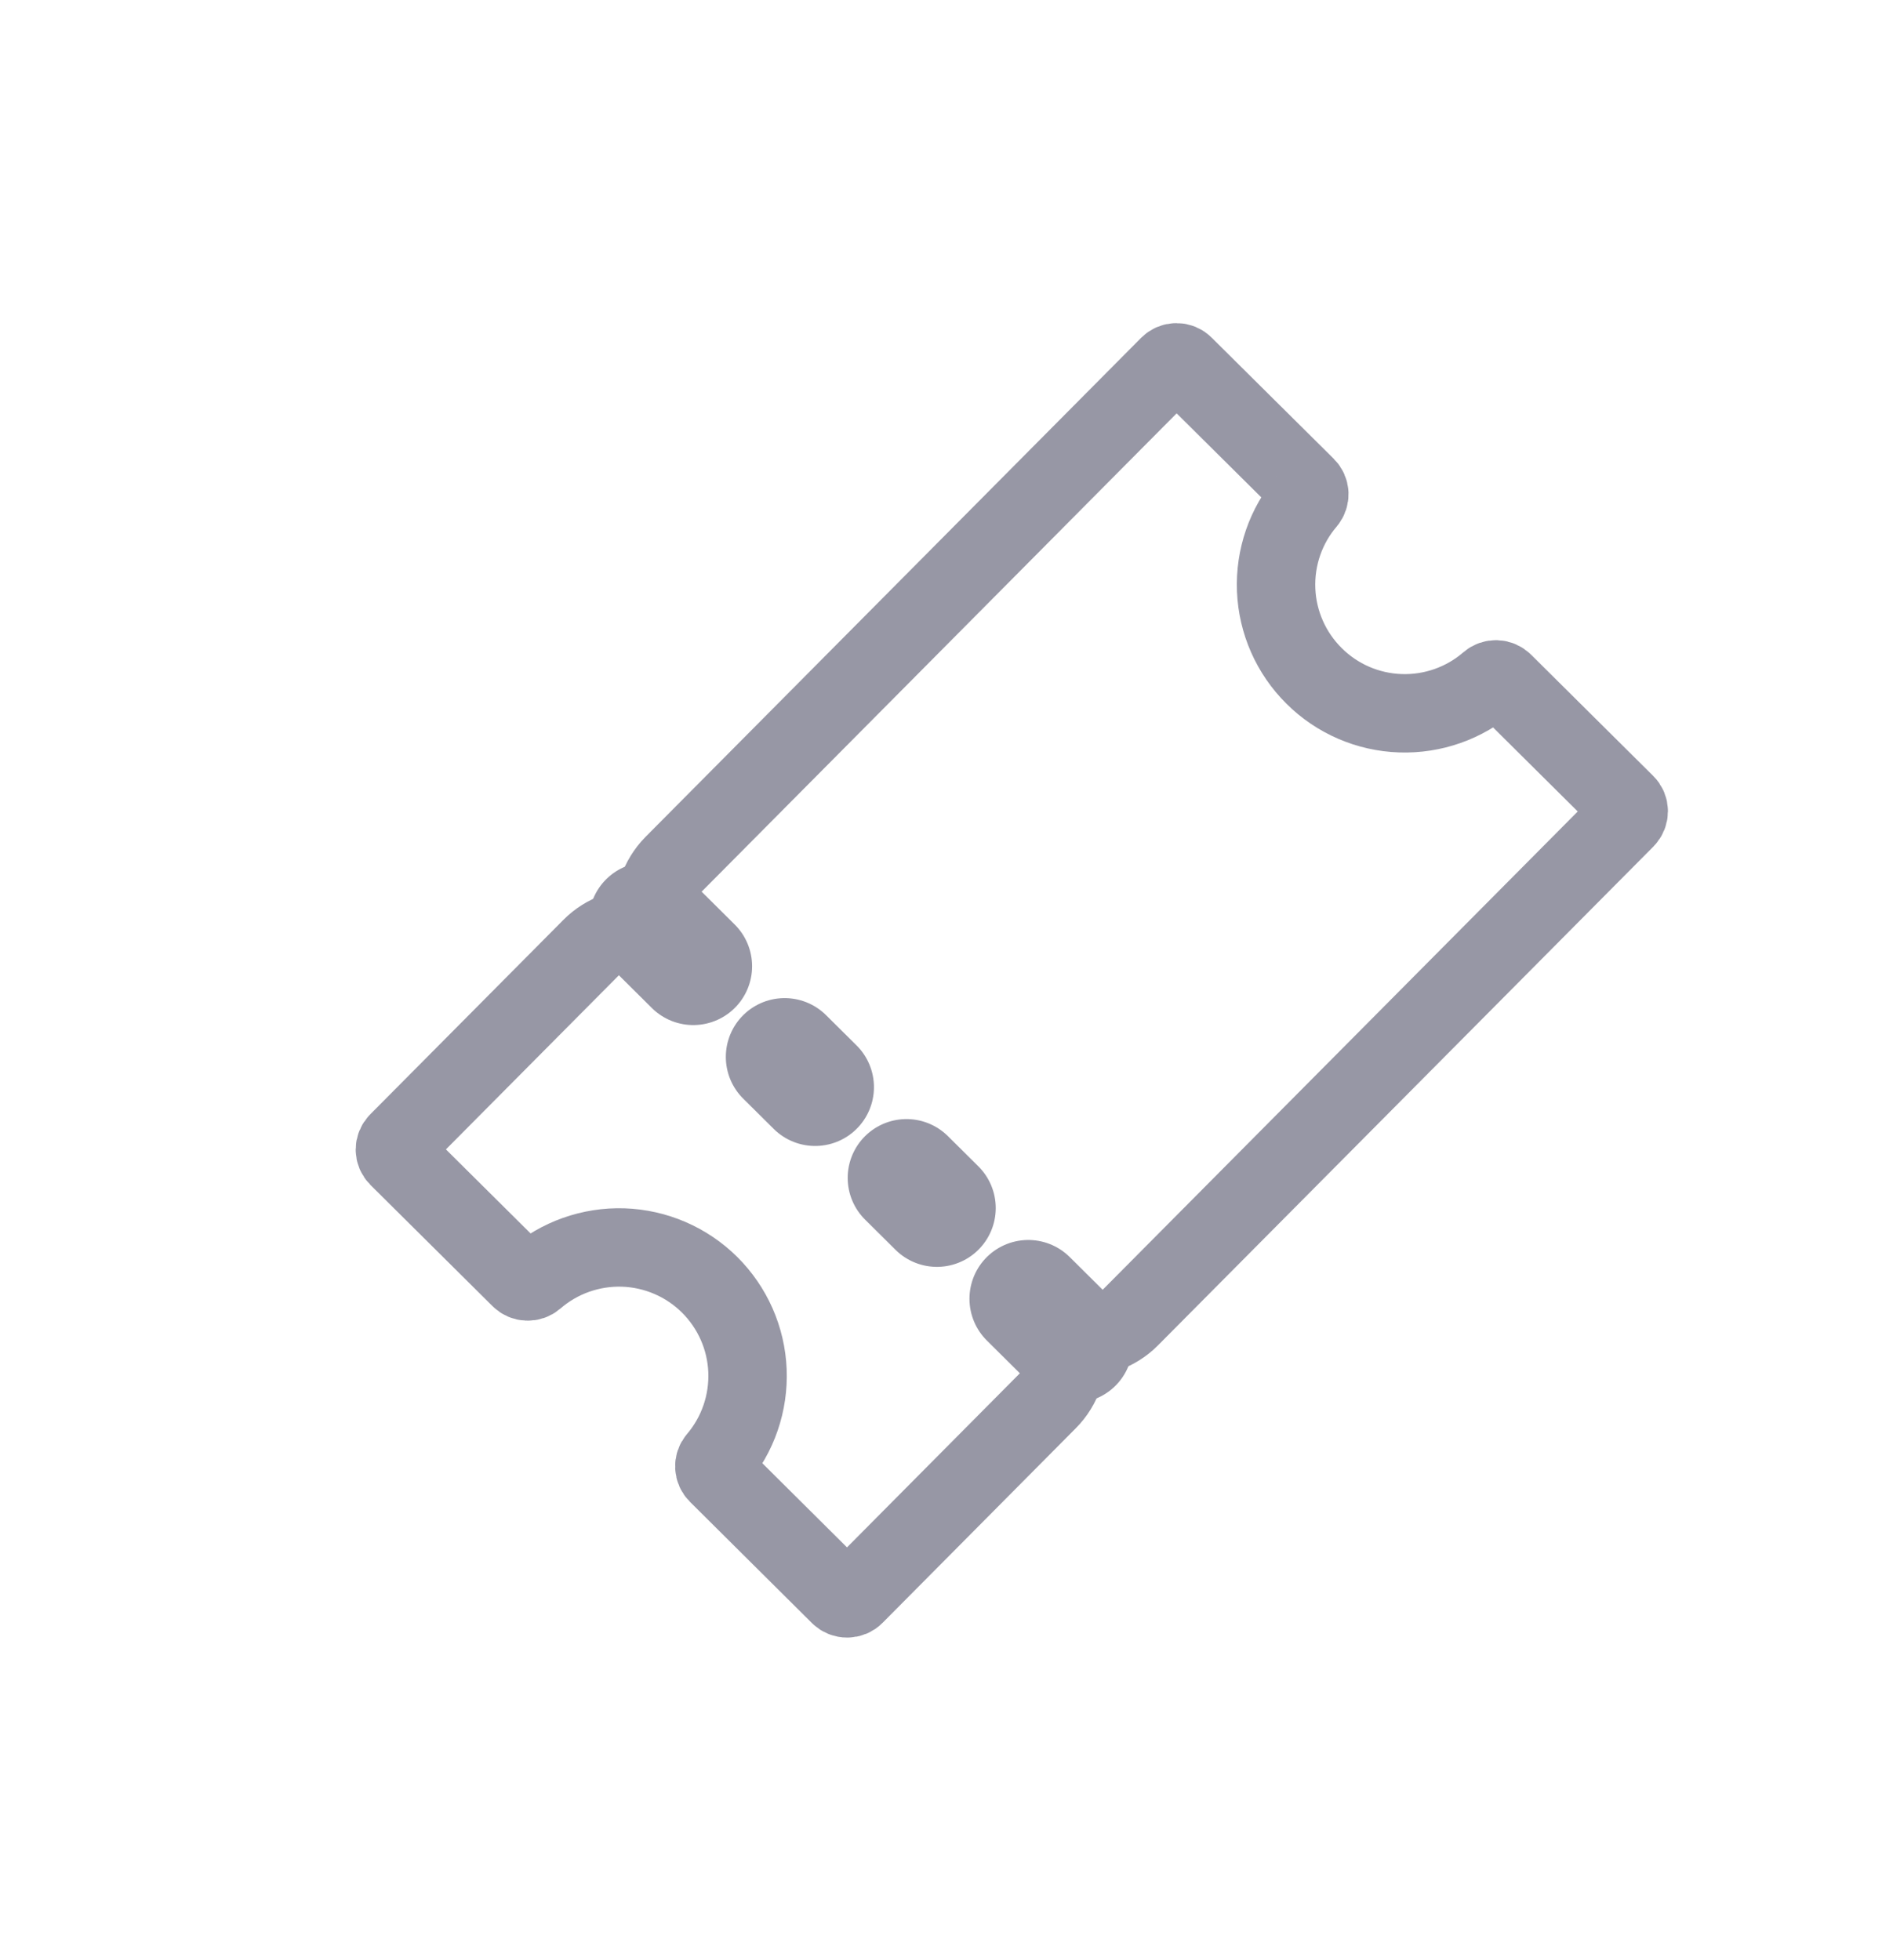 <svg width="24" height="25" viewBox="0 0 24 25" fill="none" xmlns="http://www.w3.org/2000/svg">
    <path d="M9.048 16.385C9.342 16.677 9.515 17.068 9.532 17.481C9.549 17.895 9.41 18.299 9.142 18.614C9.119 18.64 9.108 18.674 9.11 18.708C9.111 18.743 9.126 18.775 9.15 18.799L10.707 20.347C10.733 20.372 10.768 20.387 10.804 20.386C10.84 20.386 10.875 20.372 10.9 20.346L13.364 17.864C13.455 17.773 13.524 17.661 13.564 17.539C13.604 17.416 13.672 17.304 13.763 17.212C13.854 17.12 13.965 17.051 14.088 17.009C14.21 16.968 14.321 16.899 14.412 16.807L20.731 10.444C20.756 10.418 20.77 10.383 20.77 10.347C20.77 10.311 20.756 10.276 20.73 10.251L19.173 8.705C19.149 8.681 19.116 8.666 19.082 8.665C19.047 8.664 19.014 8.675 18.988 8.698C18.675 8.969 18.271 9.111 17.858 9.097C17.444 9.083 17.051 8.913 16.758 8.621C16.464 8.33 16.291 7.938 16.274 7.525C16.257 7.111 16.396 6.706 16.665 6.392C16.687 6.365 16.698 6.332 16.697 6.297C16.695 6.263 16.681 6.231 16.657 6.207L15.099 4.661C15.074 4.635 15.039 4.621 15.002 4.621C14.966 4.621 14.932 4.636 14.906 4.662L8.587 11.026C8.496 11.118 8.428 11.23 8.387 11.352C8.347 11.475 8.279 11.587 8.188 11.679C8.097 11.771 7.986 11.84 7.864 11.882C7.742 11.923 7.631 11.992 7.54 12.084L5.076 14.565C5.05 14.591 5.036 14.626 5.036 14.662C5.036 14.698 5.051 14.733 5.077 14.759L6.634 16.305C6.658 16.329 6.69 16.343 6.725 16.344C6.759 16.346 6.793 16.334 6.819 16.312C7.131 16.041 7.534 15.898 7.948 15.911C8.361 15.925 8.754 16.094 9.048 16.385Z" stroke="#9797A5" stroke-miterlimit="10"/>
    <path d="M13.113 16.565L13.695 17.143M11.56 15.023L11.948 15.408M10.006 13.48L10.395 13.866M8.259 11.746L8.841 12.324" stroke="#9797A5" stroke-width="1.5" stroke-miterlimit="10" stroke-linecap="round"/>
</svg>
